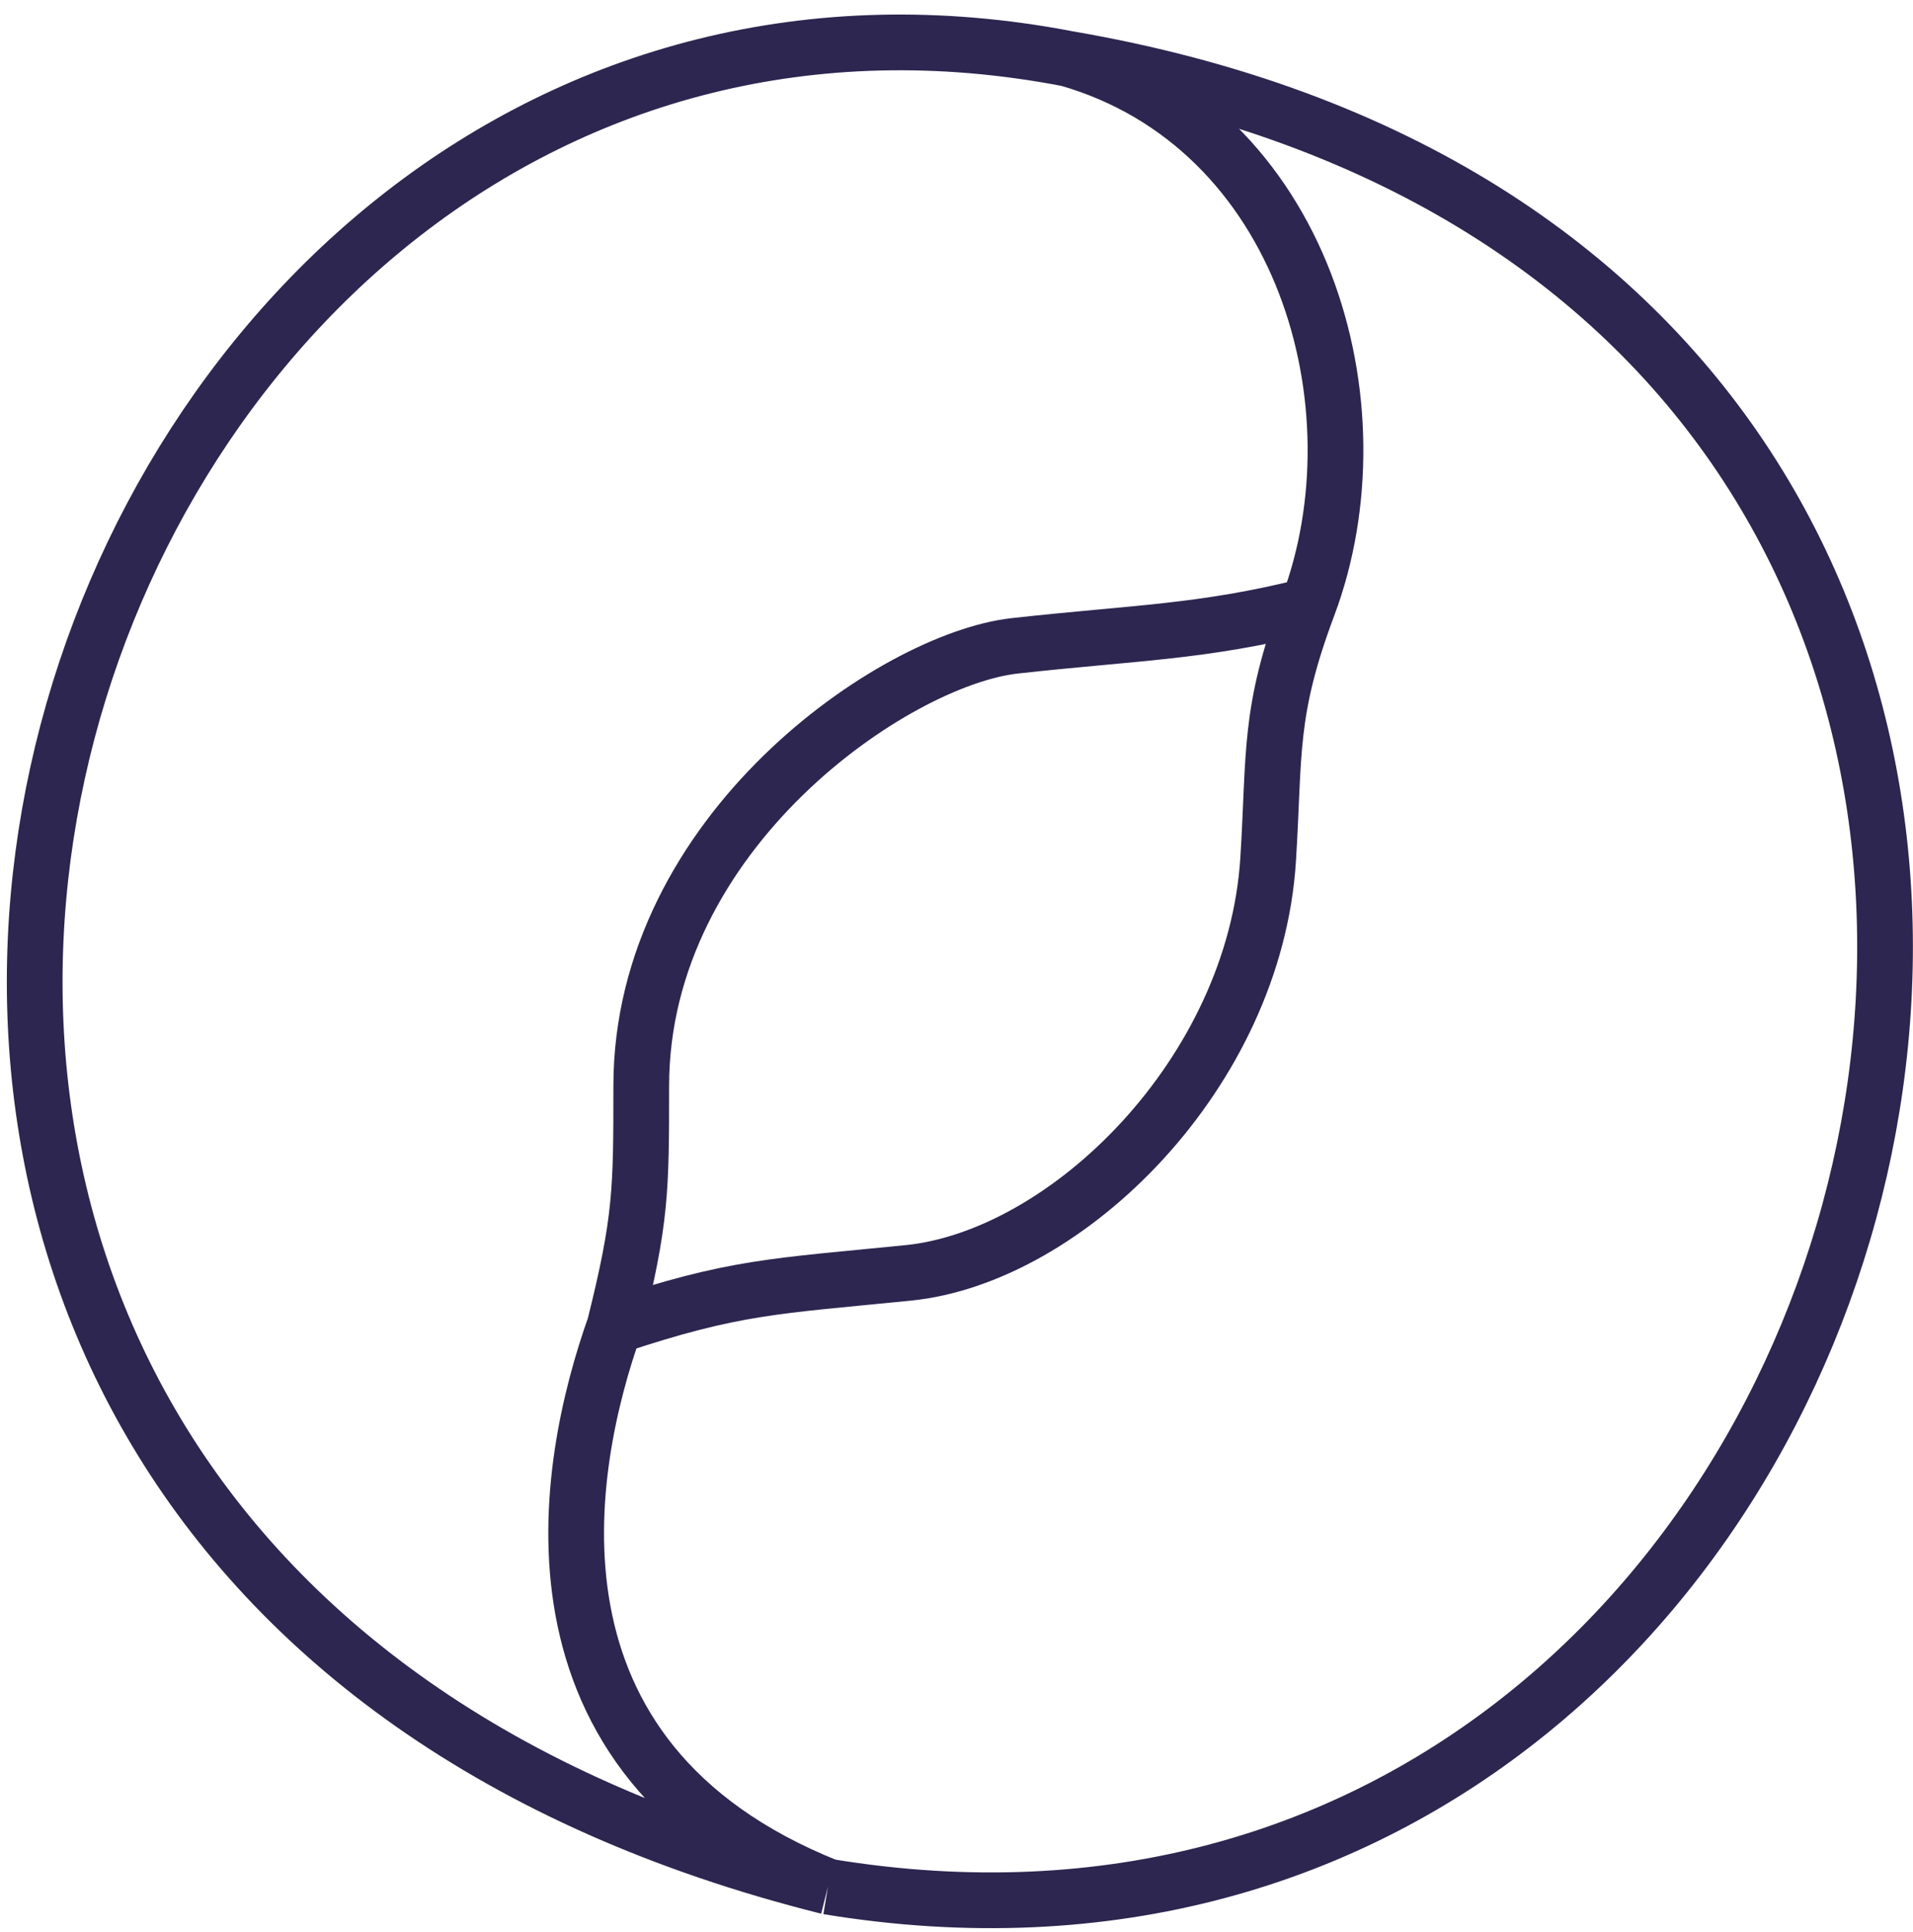 <svg width="103" height="104" viewBox="0 0 103 104" fill="none" xmlns="http://www.w3.org/2000/svg">
<path d="M70.435 32.608C64.689 34.044 61.098 34.044 54.635 34.762C48.171 35.48 34.526 44.764 34.526 58.461C34.526 64.037 34.526 65.642 33.089 71.387M70.435 32.608C68.28 38.353 68.638 40.518 68.28 46.252C67.562 57.742 57.465 67.657 48.889 68.514C41.707 69.233 39.553 69.233 33.089 71.387M70.435 32.608C74.474 21.836 70.207 6.822 57.507 3.164M33.089 71.387C30.456 78.808 27.342 94.654 44.578 101.548M44.578 101.548C105.624 111.602 128.606 15.373 57.507 3.164M44.578 101.548C-27.24 83.595 1.488 -7.608 57.507 3.164" stroke="#2D2650" stroke-width="3"/>
</svg>
